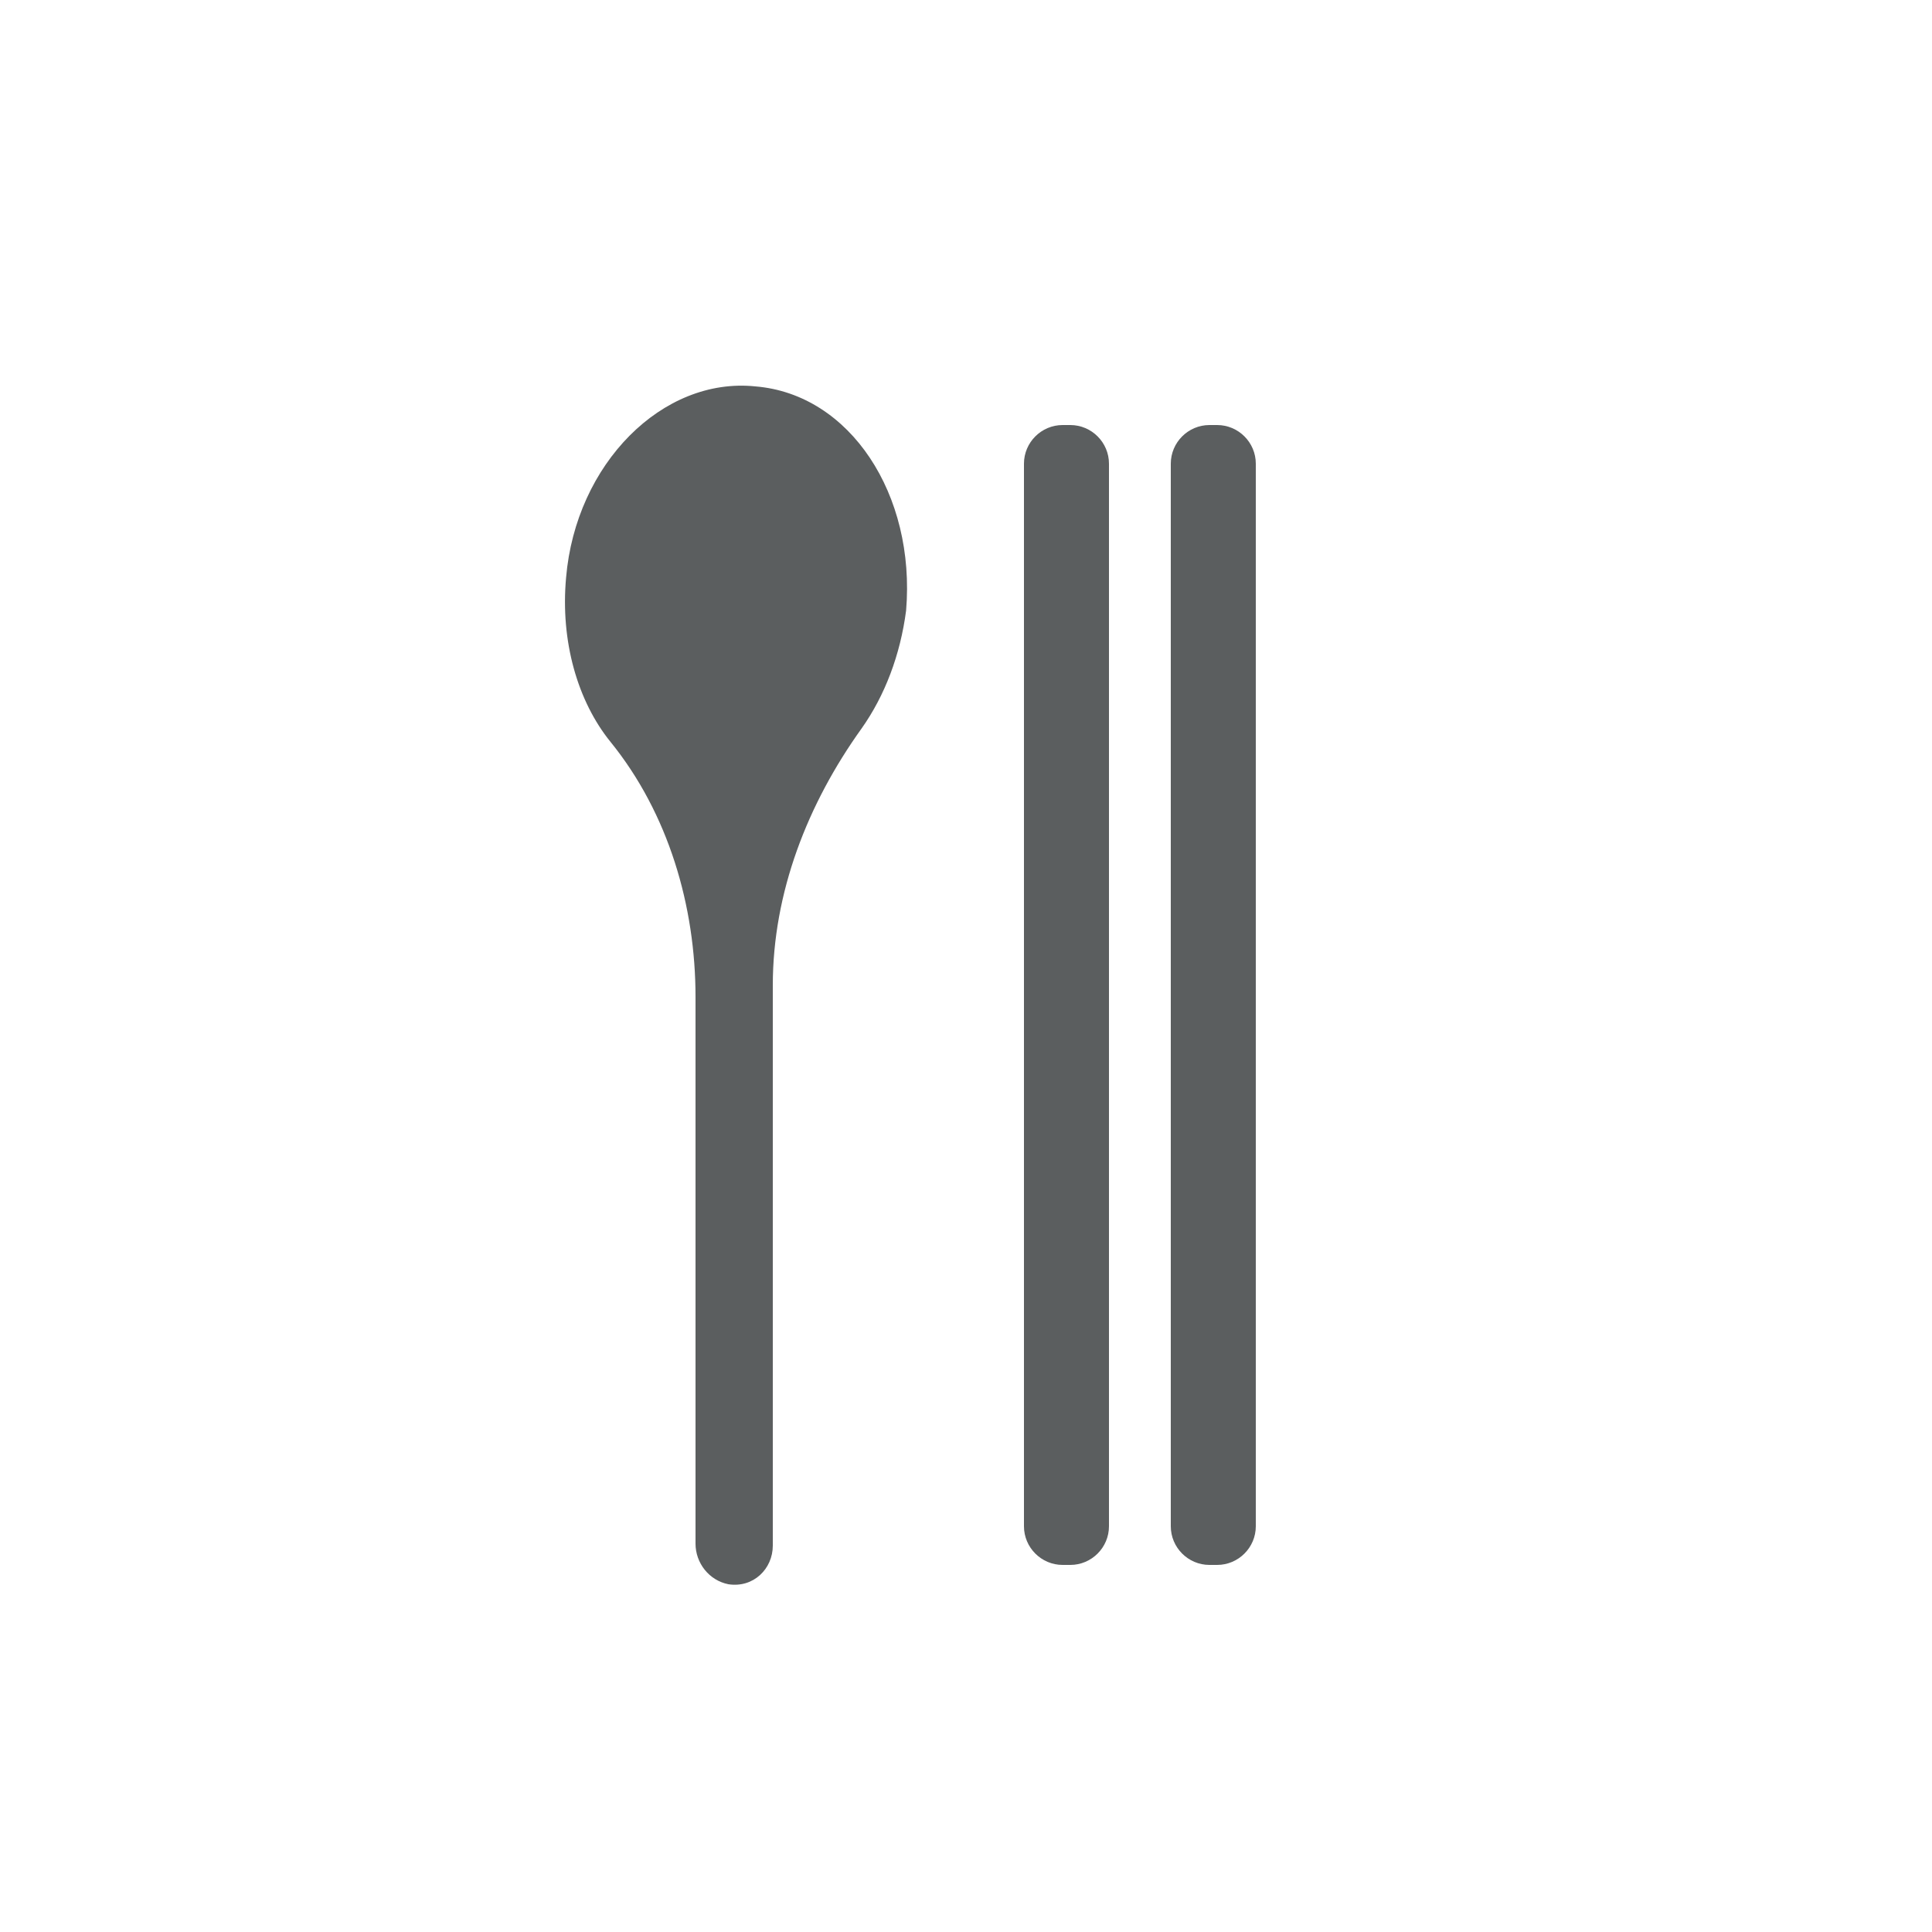 <?xml version="1.0" encoding="utf-8"?>
<!-- Generator: Adobe Illustrator 25.3.1, SVG Export Plug-In . SVG Version: 6.00 Build 0)  -->
<svg version="1.1" id="Layer_1" xmlns="http://www.w3.org/2000/svg" xmlns:xlink="http://www.w3.org/1999/xlink" x="0px" y="0px"
	 viewBox="0 0 100 100" style="enable-background:new 0 0 100 100;" xml:space="preserve">
<style type="text/css">
	.st0{fill:#C2D42E;}
	.st1{fill:#5B5E5F;}
	.st2{fill:#55A37C;}
	.st3{fill:#DAE145;}
	.st4{fill:#90BC43;}
	.st5{fill:#56A67E;}
</style>
<g>
</g>
<g>
	<path class="st1" d="M55.4,81H55c-1.1,0-2-0.9-2-2V24c0-1.1,0.9-2,2-2h0.4c1.1,0,2,0.9,2,2v55C57.4,80.1,56.5,81,55.4,81z"/>
	<path class="st1" d="M39.1,20c-4.8-0.5-9.3,4-9.8,9.9c-0.3,3.3,0.6,6.4,2.3,8.5c3,3.7,4.4,8.5,4.4,13.2v28.3c0,1,0.7,1.9,1.7,2.1
		c1.3,0.2,2.3-0.8,2.3-2V51c0-4.8,1.8-9.4,4.6-13.3c1.2-1.7,2-3.8,2.3-6.1C47.4,25.6,44,20.4,39.1,20z"/>
	<path class="st1" d="M63,81h-0.4c-1.1,0-2-0.9-2-2V24c0-1.1,0.9-2,2-2H63c1.1,0,2,0.9,2,2v55C65,80.1,64.1,81,63,81z"/>
</g>
</svg>
